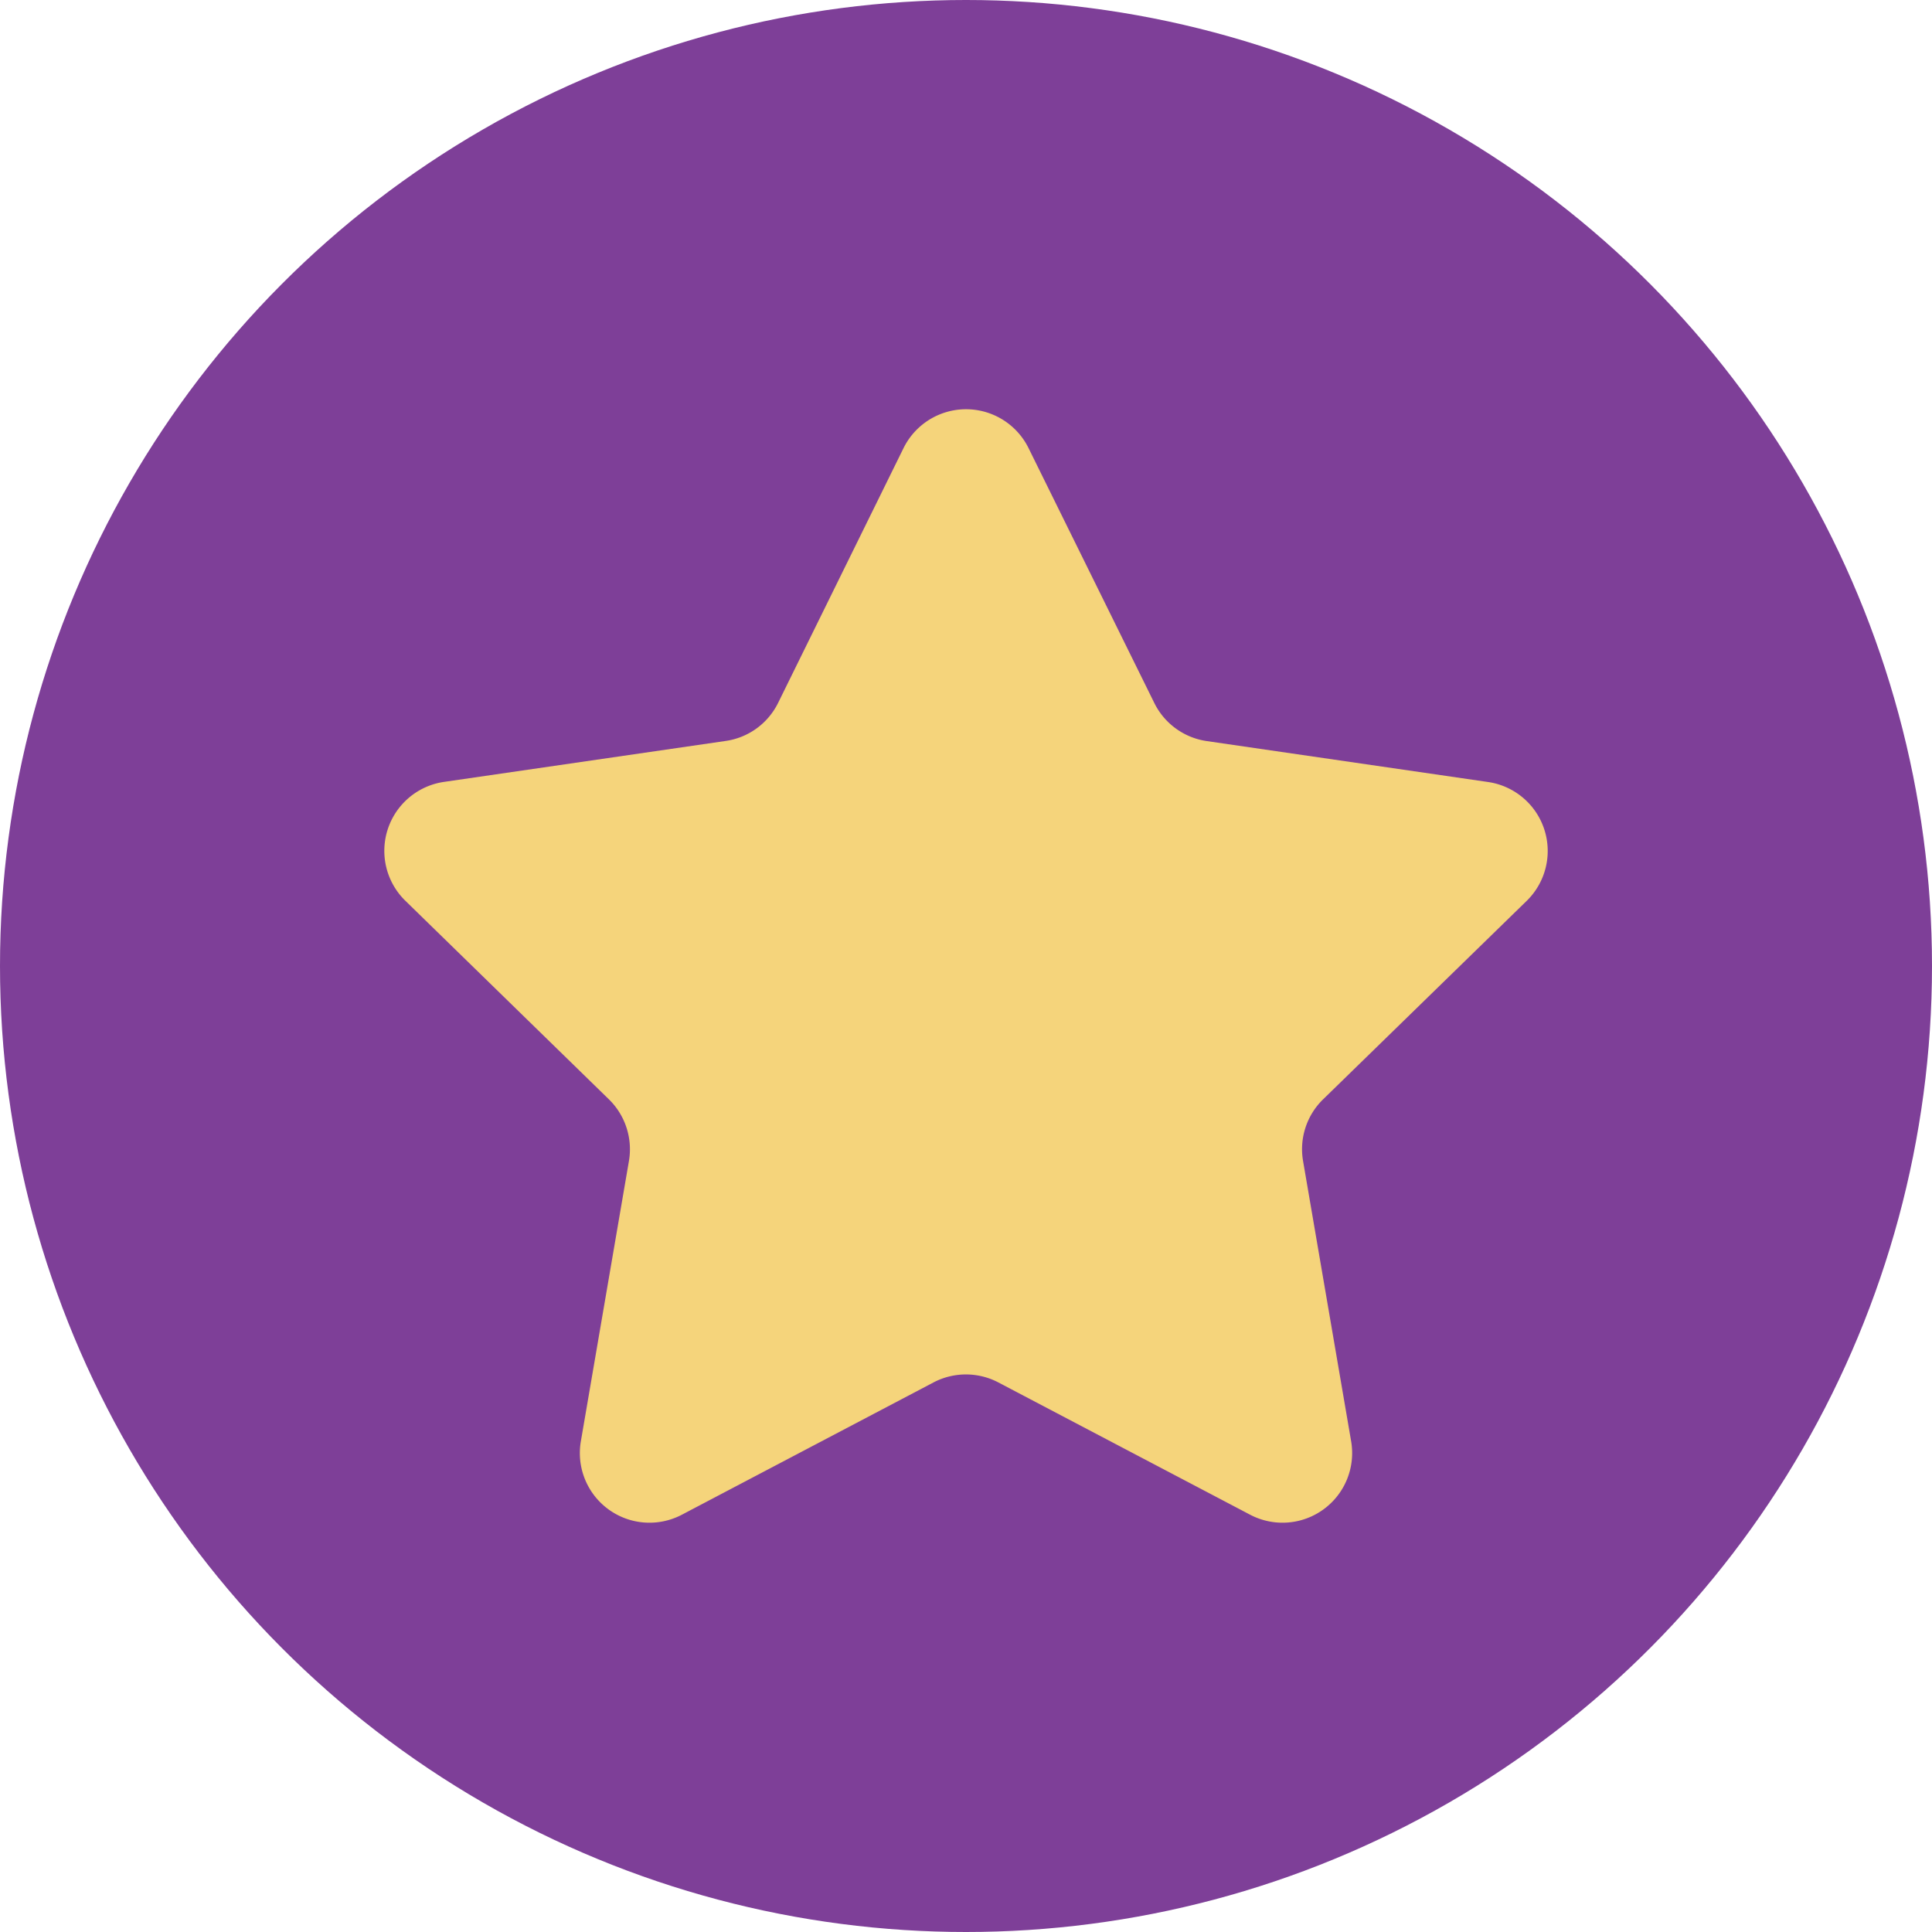 <svg xmlns="http://www.w3.org/2000/svg" width="26" height="26" viewBox="0 0 26 26">
  <g id="Group_1301" data-name="Group 1301" transform="translate(-108 -1442)">
    <circle id="Ellipse_24" data-name="Ellipse 24" cx="13" cy="13" r="13" transform="translate(108 1442)" fill="#7e3f98"/>
    <g id="Group_1297" data-name="Group 1297" transform="translate(113.171 1447.507)">
      <g id="Group_1298" data-name="Group 1298" transform="translate(0 0)">
        <path id="Path_31783" data-name="Path 31783" d="M8.67.522l1.693,3.431a.937.937,0,0,0,.705.513l3.787.551a.938.938,0,0,1,.519,1.6l-2.74,2.671a.936.936,0,0,0-.269.829l.647,3.772a.937.937,0,0,1-1.36.988l-3.388-1.78a.939.939,0,0,0-.872,0l-3.386,1.78a.937.937,0,0,1-1.36-.988l.647-3.772a.939.939,0,0,0-.269-.829L.284,6.615A.938.938,0,0,1,.8,5.016L4.59,4.465A.934.934,0,0,0,5.3,3.953L6.989.522a.938.938,0,0,1,1.681,0" transform="translate(0 0)" fill="#f5d47b"/>
      </g>
    </g>
  </g>
</svg>
